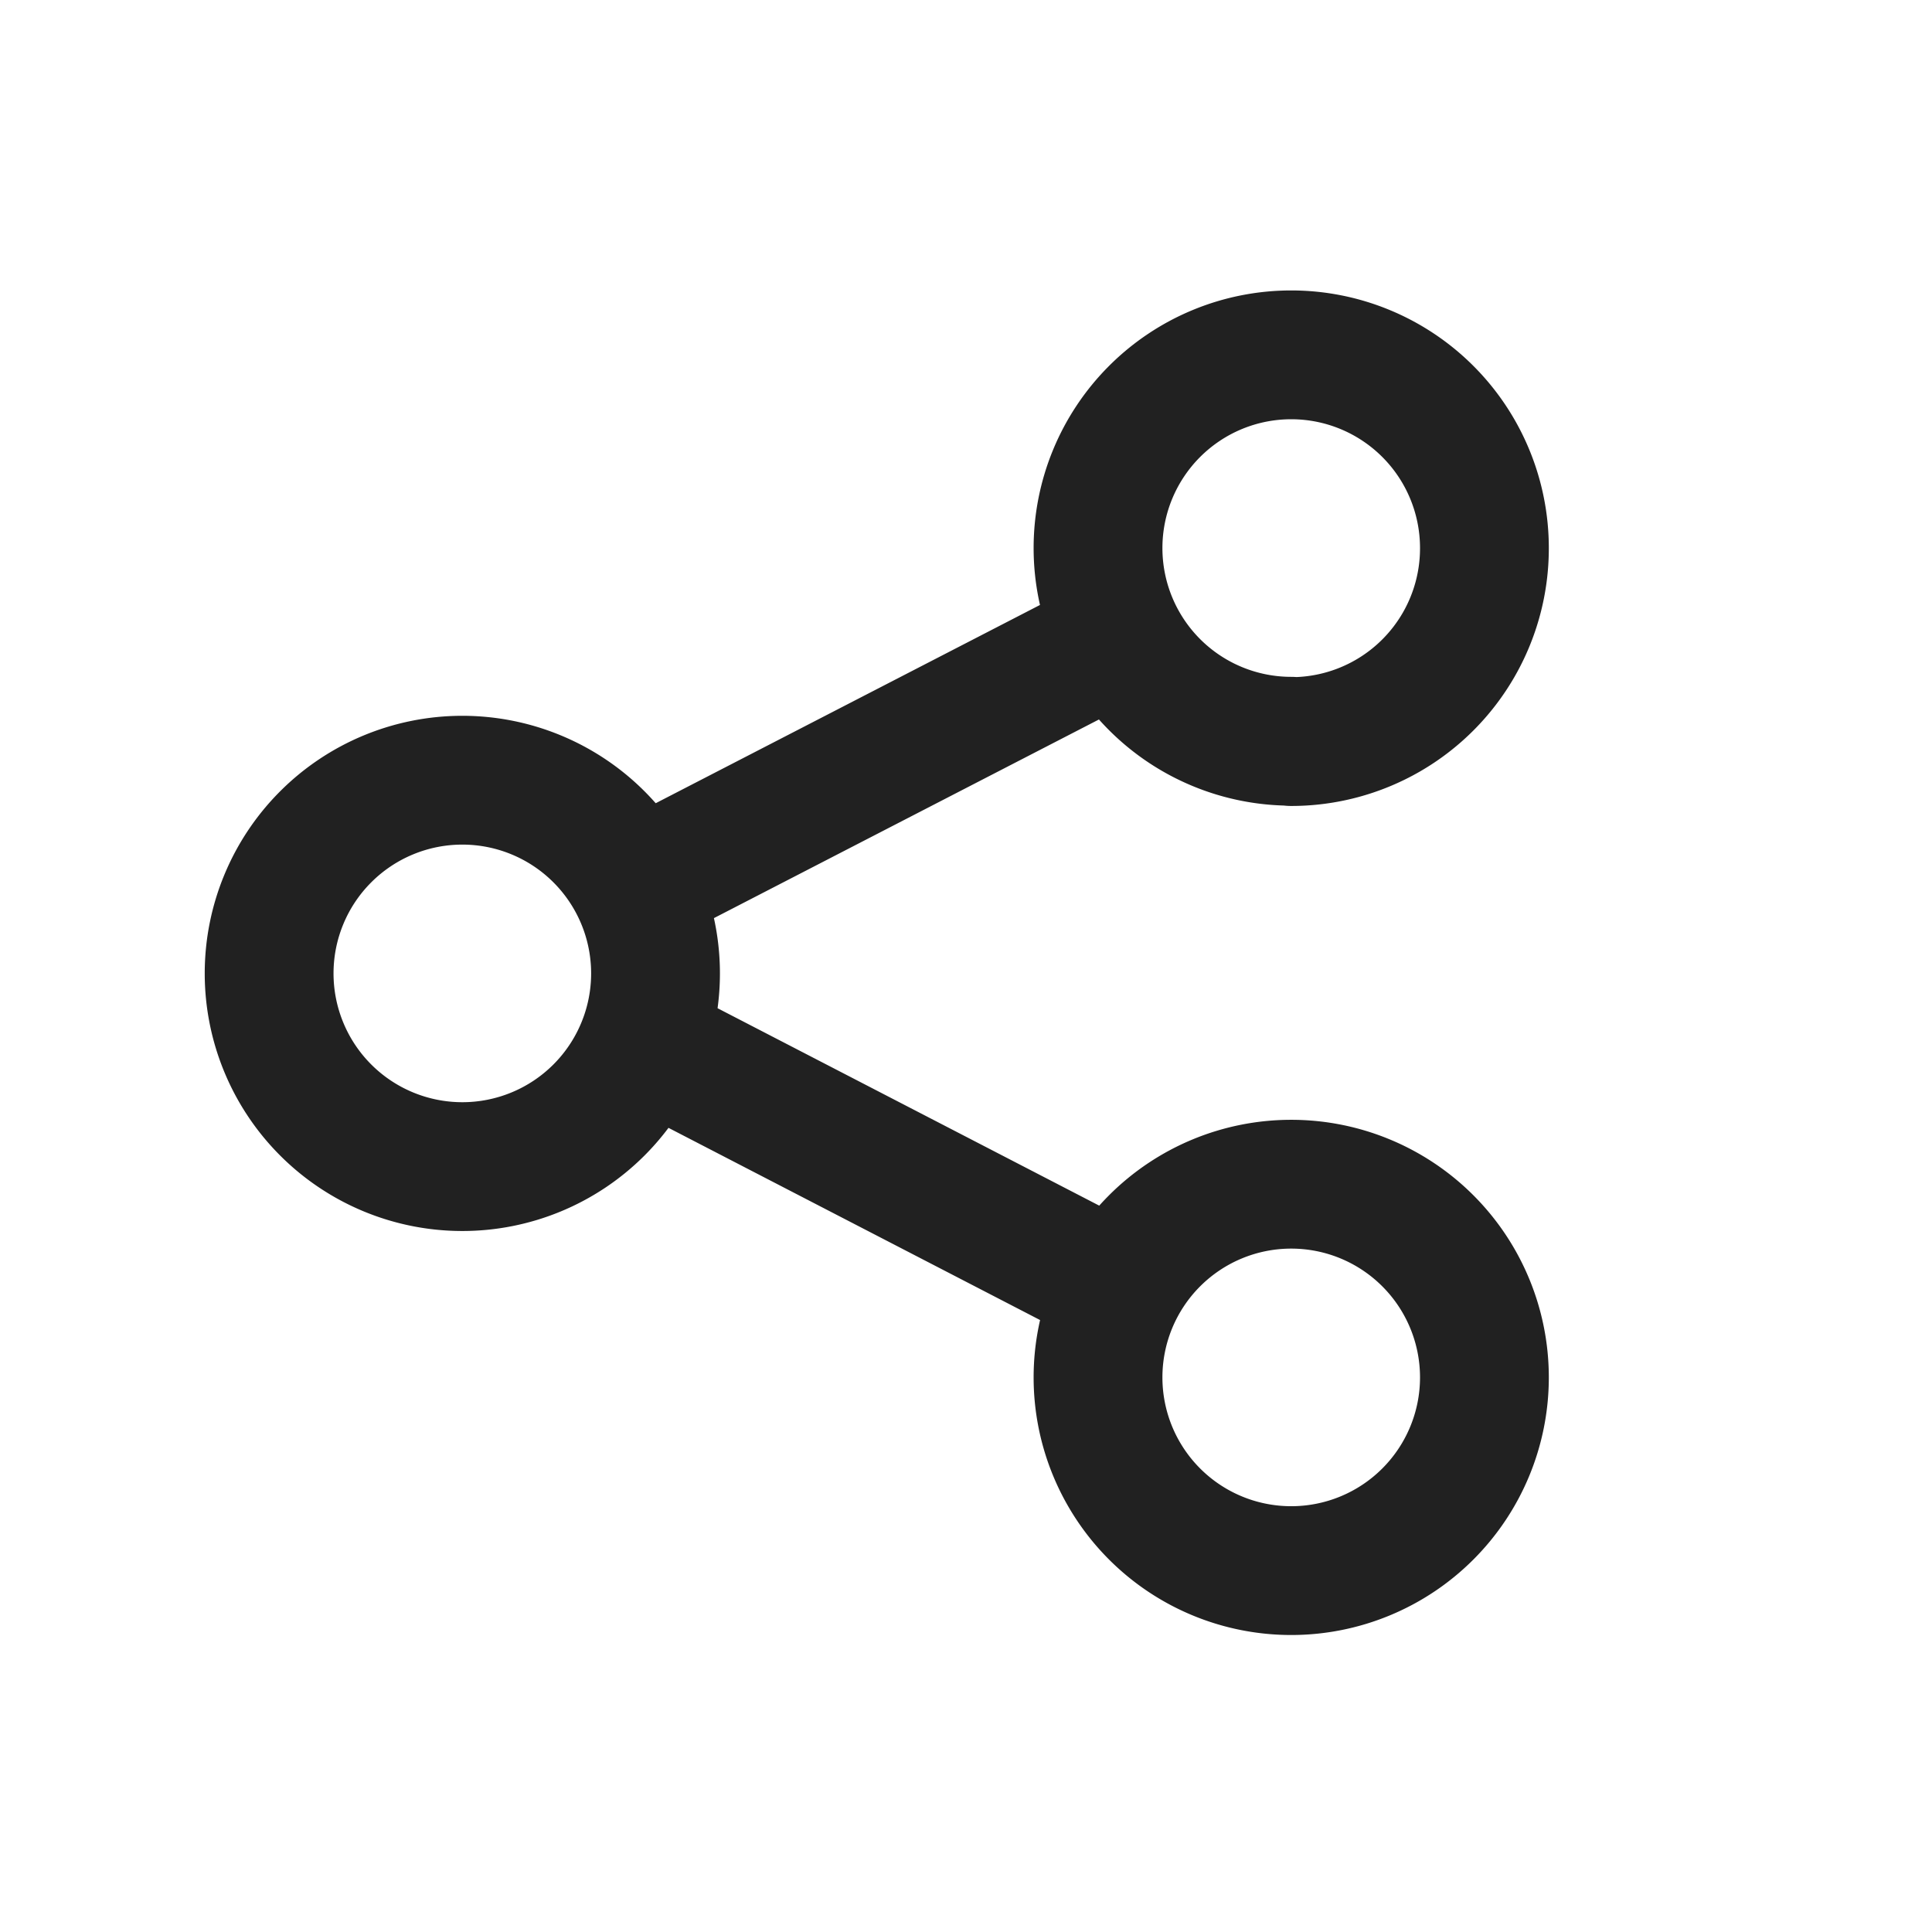 <svg xmlns="http://www.w3.org/2000/svg" id="ic_share" width="18" height="18" viewBox="0 0 18 18">
    <defs>
        <style>
            .cls-1,.cls-2{fill:none}.cls-1{stroke:#212121;stroke-linecap:round;stroke-linejoin:round;stroke-width:1.2px}
        </style>
    </defs>
    <path id="패스_407" d="M5.161 8.735a1.8 1.8 0 1 1 0-2.55 1.8 1.8 0 0 1 0 2.55zm6.452 4.289a1.8 1.8 0 1 1 1.8-1.8 1.8 1.8 0 0 1-1.8 1.8zm0-7.727a1.8 1.8 0 1 1 1.8-1.8 1.8 1.8 0 0 1-1.8 1.803zM5.594 8.111L10 10.39zm4.375-3.768L5.544 6.626z" class="cls-1" data-name="패스 407" transform="translate(.417 1.609)"/>
    <path id="사각형_221" d="M0 0h18v18H0z" class="cls-2" data-name="사각형 221"/>
</svg>
